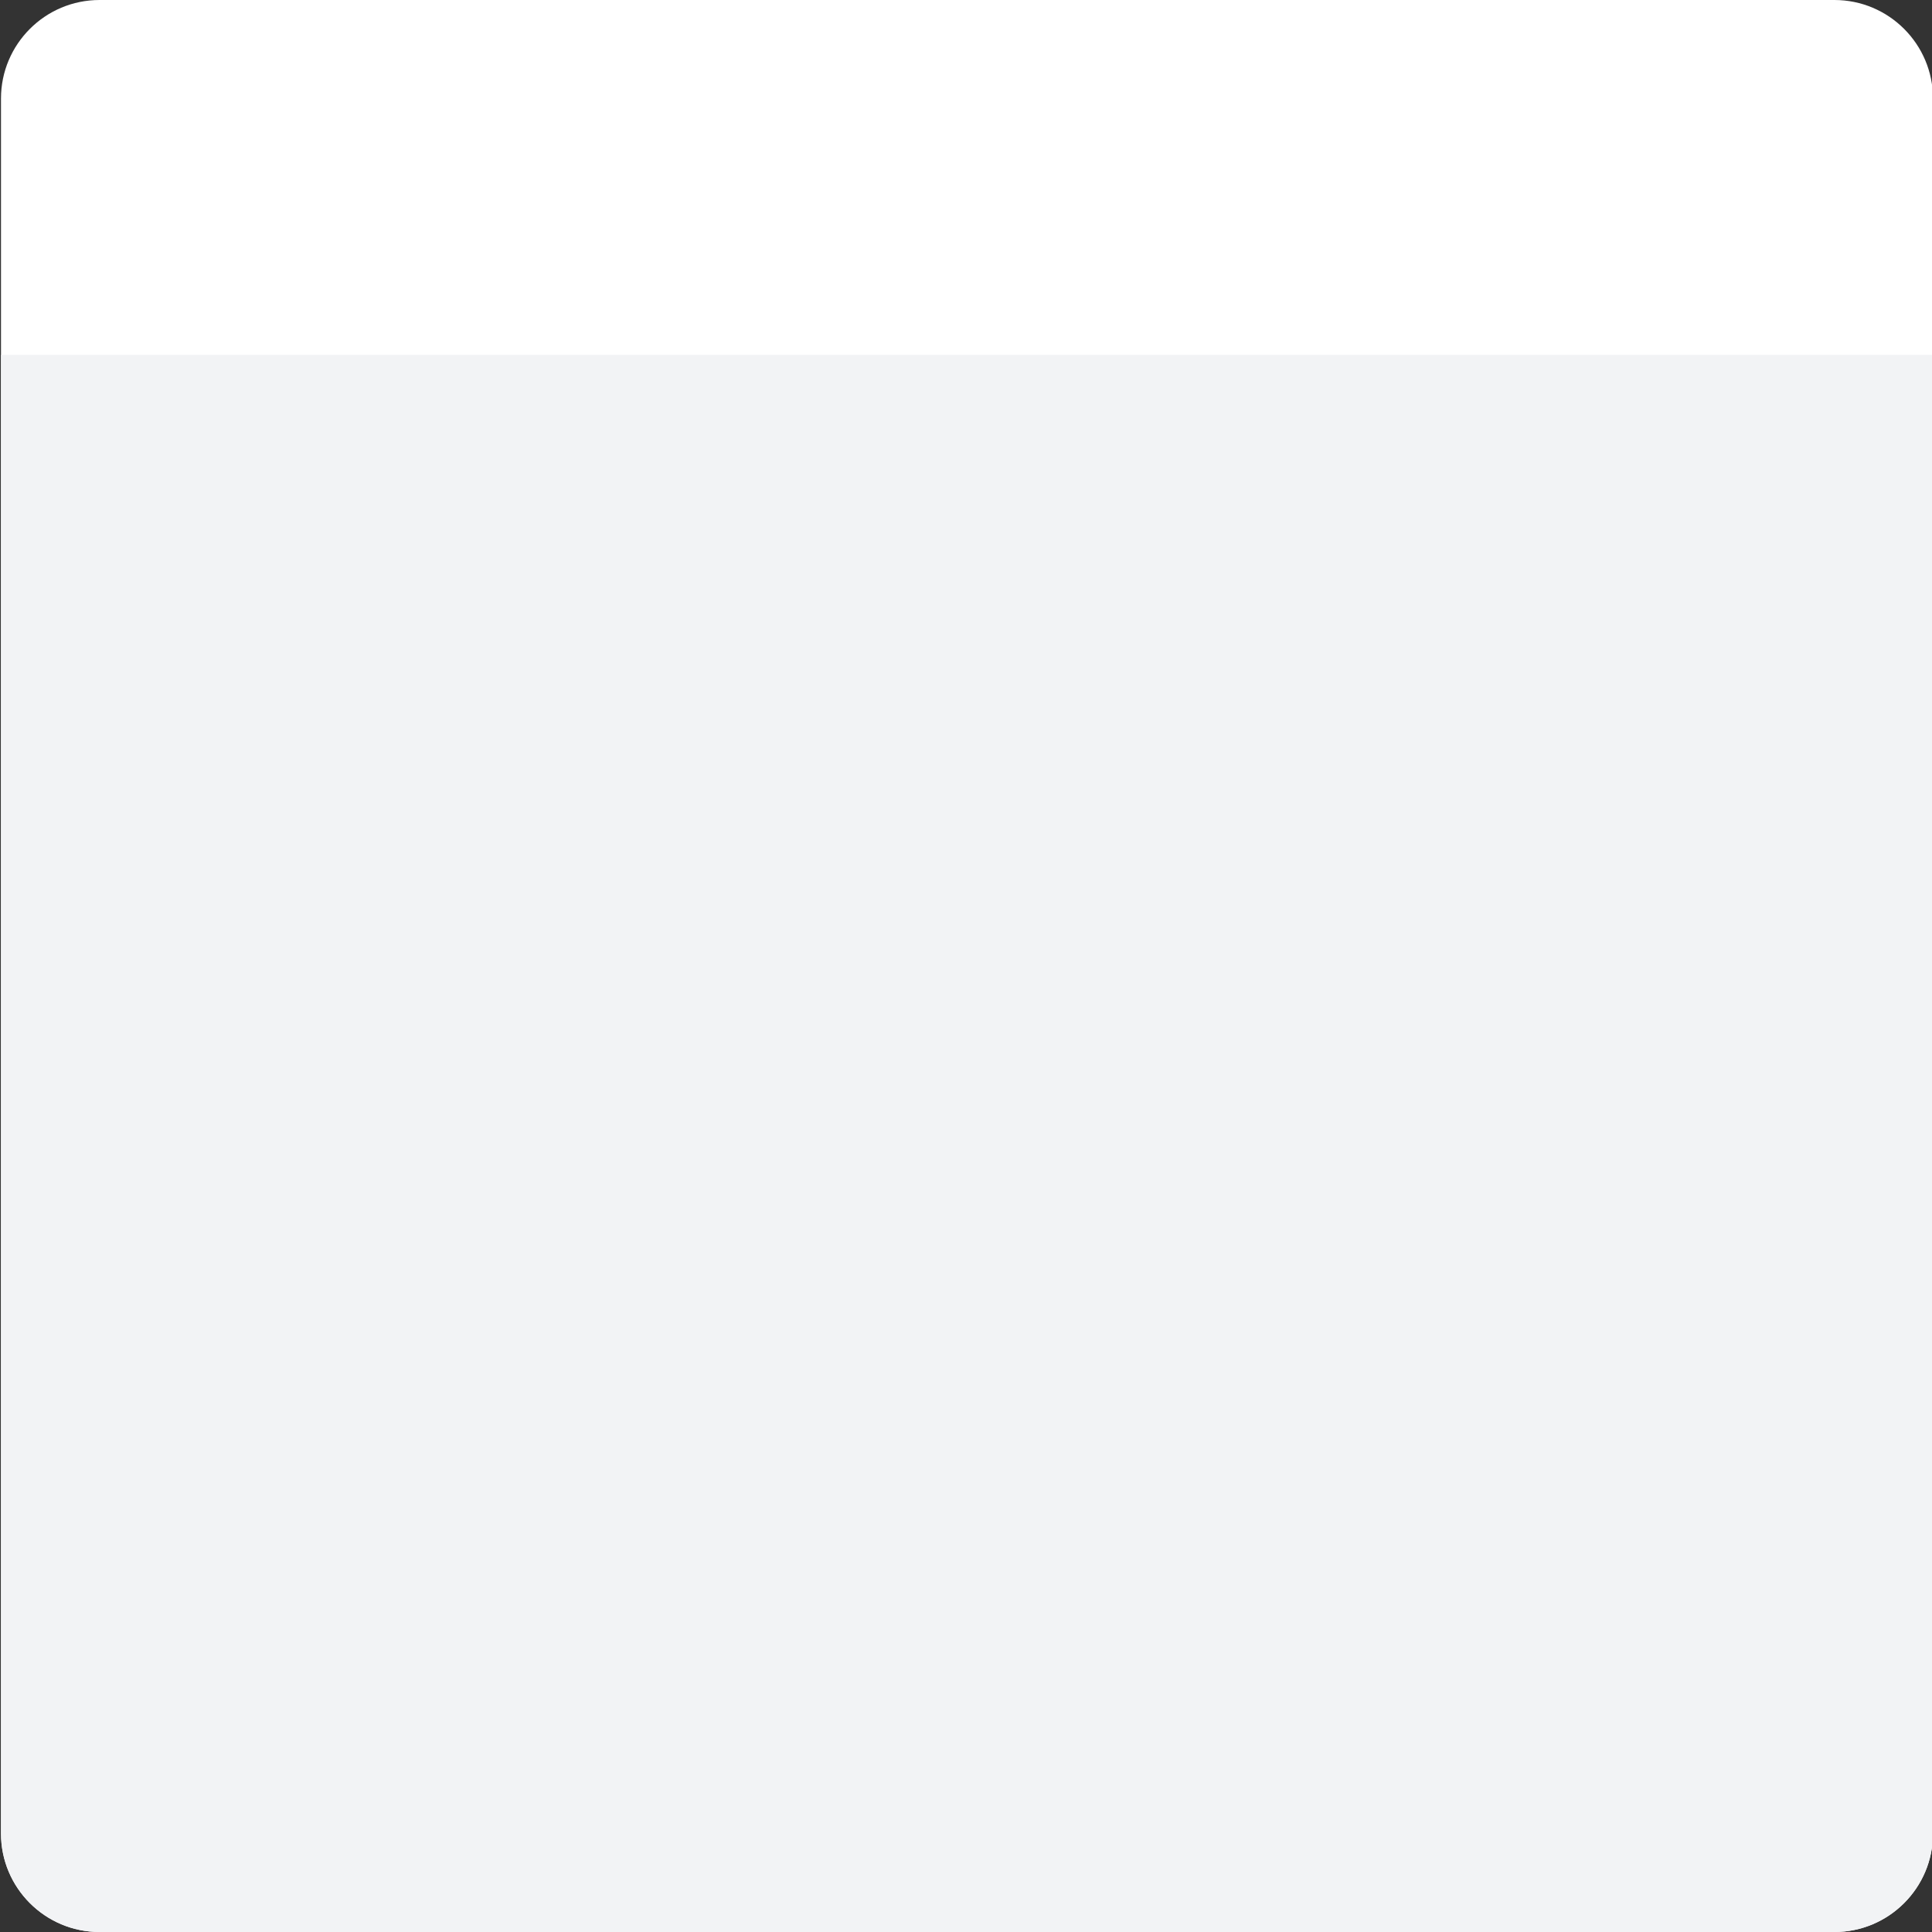 <?xml version="1.0" encoding="utf-8"?>
<!-- Generator: Adobe Illustrator 26.0.1, SVG Export Plug-In . SVG Version: 6.00 Build 0)  -->
<svg version="1.2" baseProfile="tiny" id="图层_1"
	 xmlns="http://www.w3.org/2000/svg" xmlns:xlink="http://www.w3.org/1999/xlink" x="0px" y="0px" viewBox="0 0 980 980"
	 overflow="visible" xml:space="preserve">
<rect x="0" y="0" width="980" height="980" fill="#333333" stroke="none"/>
<g id="圆角矩形_1268">
	<path fill="#FFFFFF" d="M930.5,0h-880c-27.6,0-50,22.4-50,50v880c0,27.6,22.4,50,50,50h880c27.6,0,50-22.4,50-50V50
		C980.5,22.4,958.1,0,930.5,0z"/>
</g>
<g id="圆角矩形_1268_00000077311490103800886800000007652705255037983120_">
	<path fill="#F2F3F5" d="M0.5,180v750c0,27.6,22.4,50,50,50h880c27.6,0,50-22.4,50-50V180H0.5z"/>
</g>
</svg>
